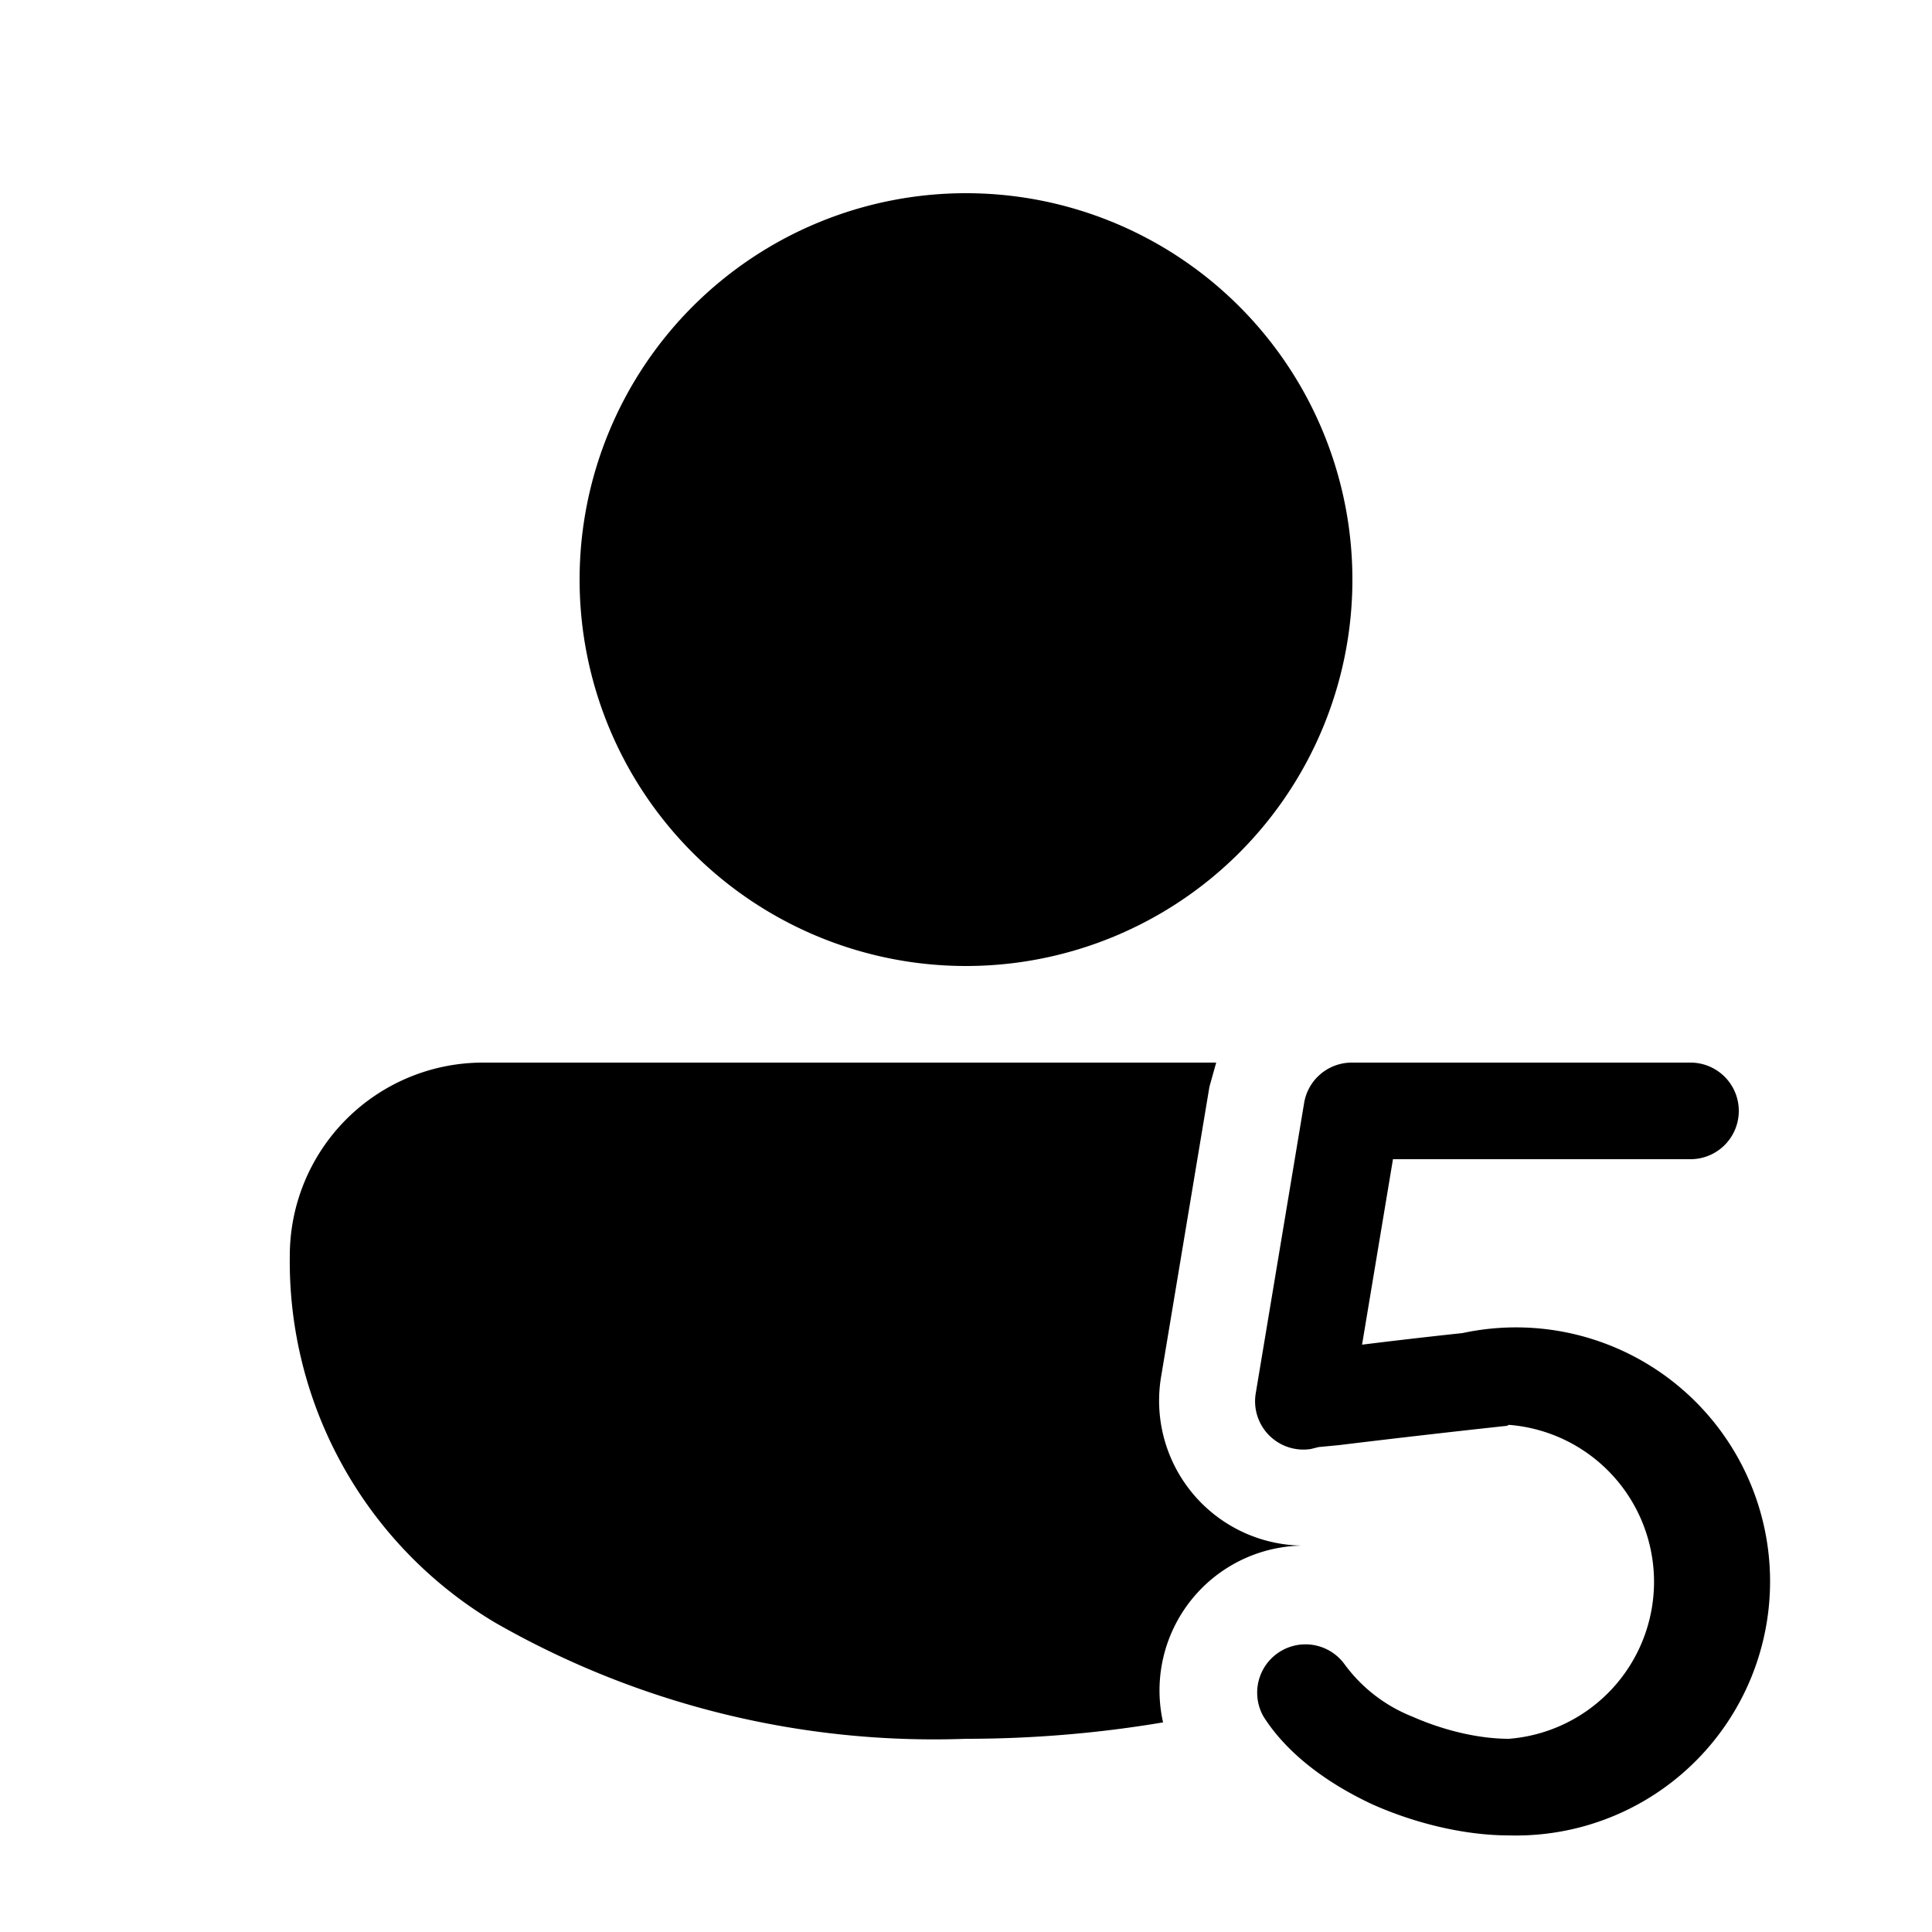 <svg width="20" height="20" viewBox="0 0 20 20" xmlns="http://www.w3.org/2000/svg"><path fill="currentColor" d="M6 6a4 4 0 1 1 8 0 4 4 0 0 1-8 0Zm-3 7a2 2 0 0 1 2-2h7.59l-.07.25-.5 3A1.5 1.5 0 0 0 13.48 16a1.5 1.5 0 0 0-1.44 1.83c-.65.11-1.34.17-2.04.17a9.14 9.14 0 0 1-4.87-1.2A4.35 4.35 0 0 1 3 13Zm11-2a.5.5 0 0 0-.5.42l-.5 3a.5.5 0 0 0 .57.58l.08-.02.21-.02a130.74 130.74 0 0 1 1.74-.2l.02-.01a1.63 1.63 0 0 1 0 3.25c-.3 0-.66-.08-1-.23a1.6 1.6 0 0 1-.7-.54.5.5 0 0 0-.84.54c.26.41.7.71 1.13.91.45.2.96.32 1.41.32a2.63 2.63 0 1 0-.48-5.2 59.76 59.76 0 0 0-1.04.12l.32-1.92h3.08a.5.5 0 0 0 0-1H14Z"/></svg>